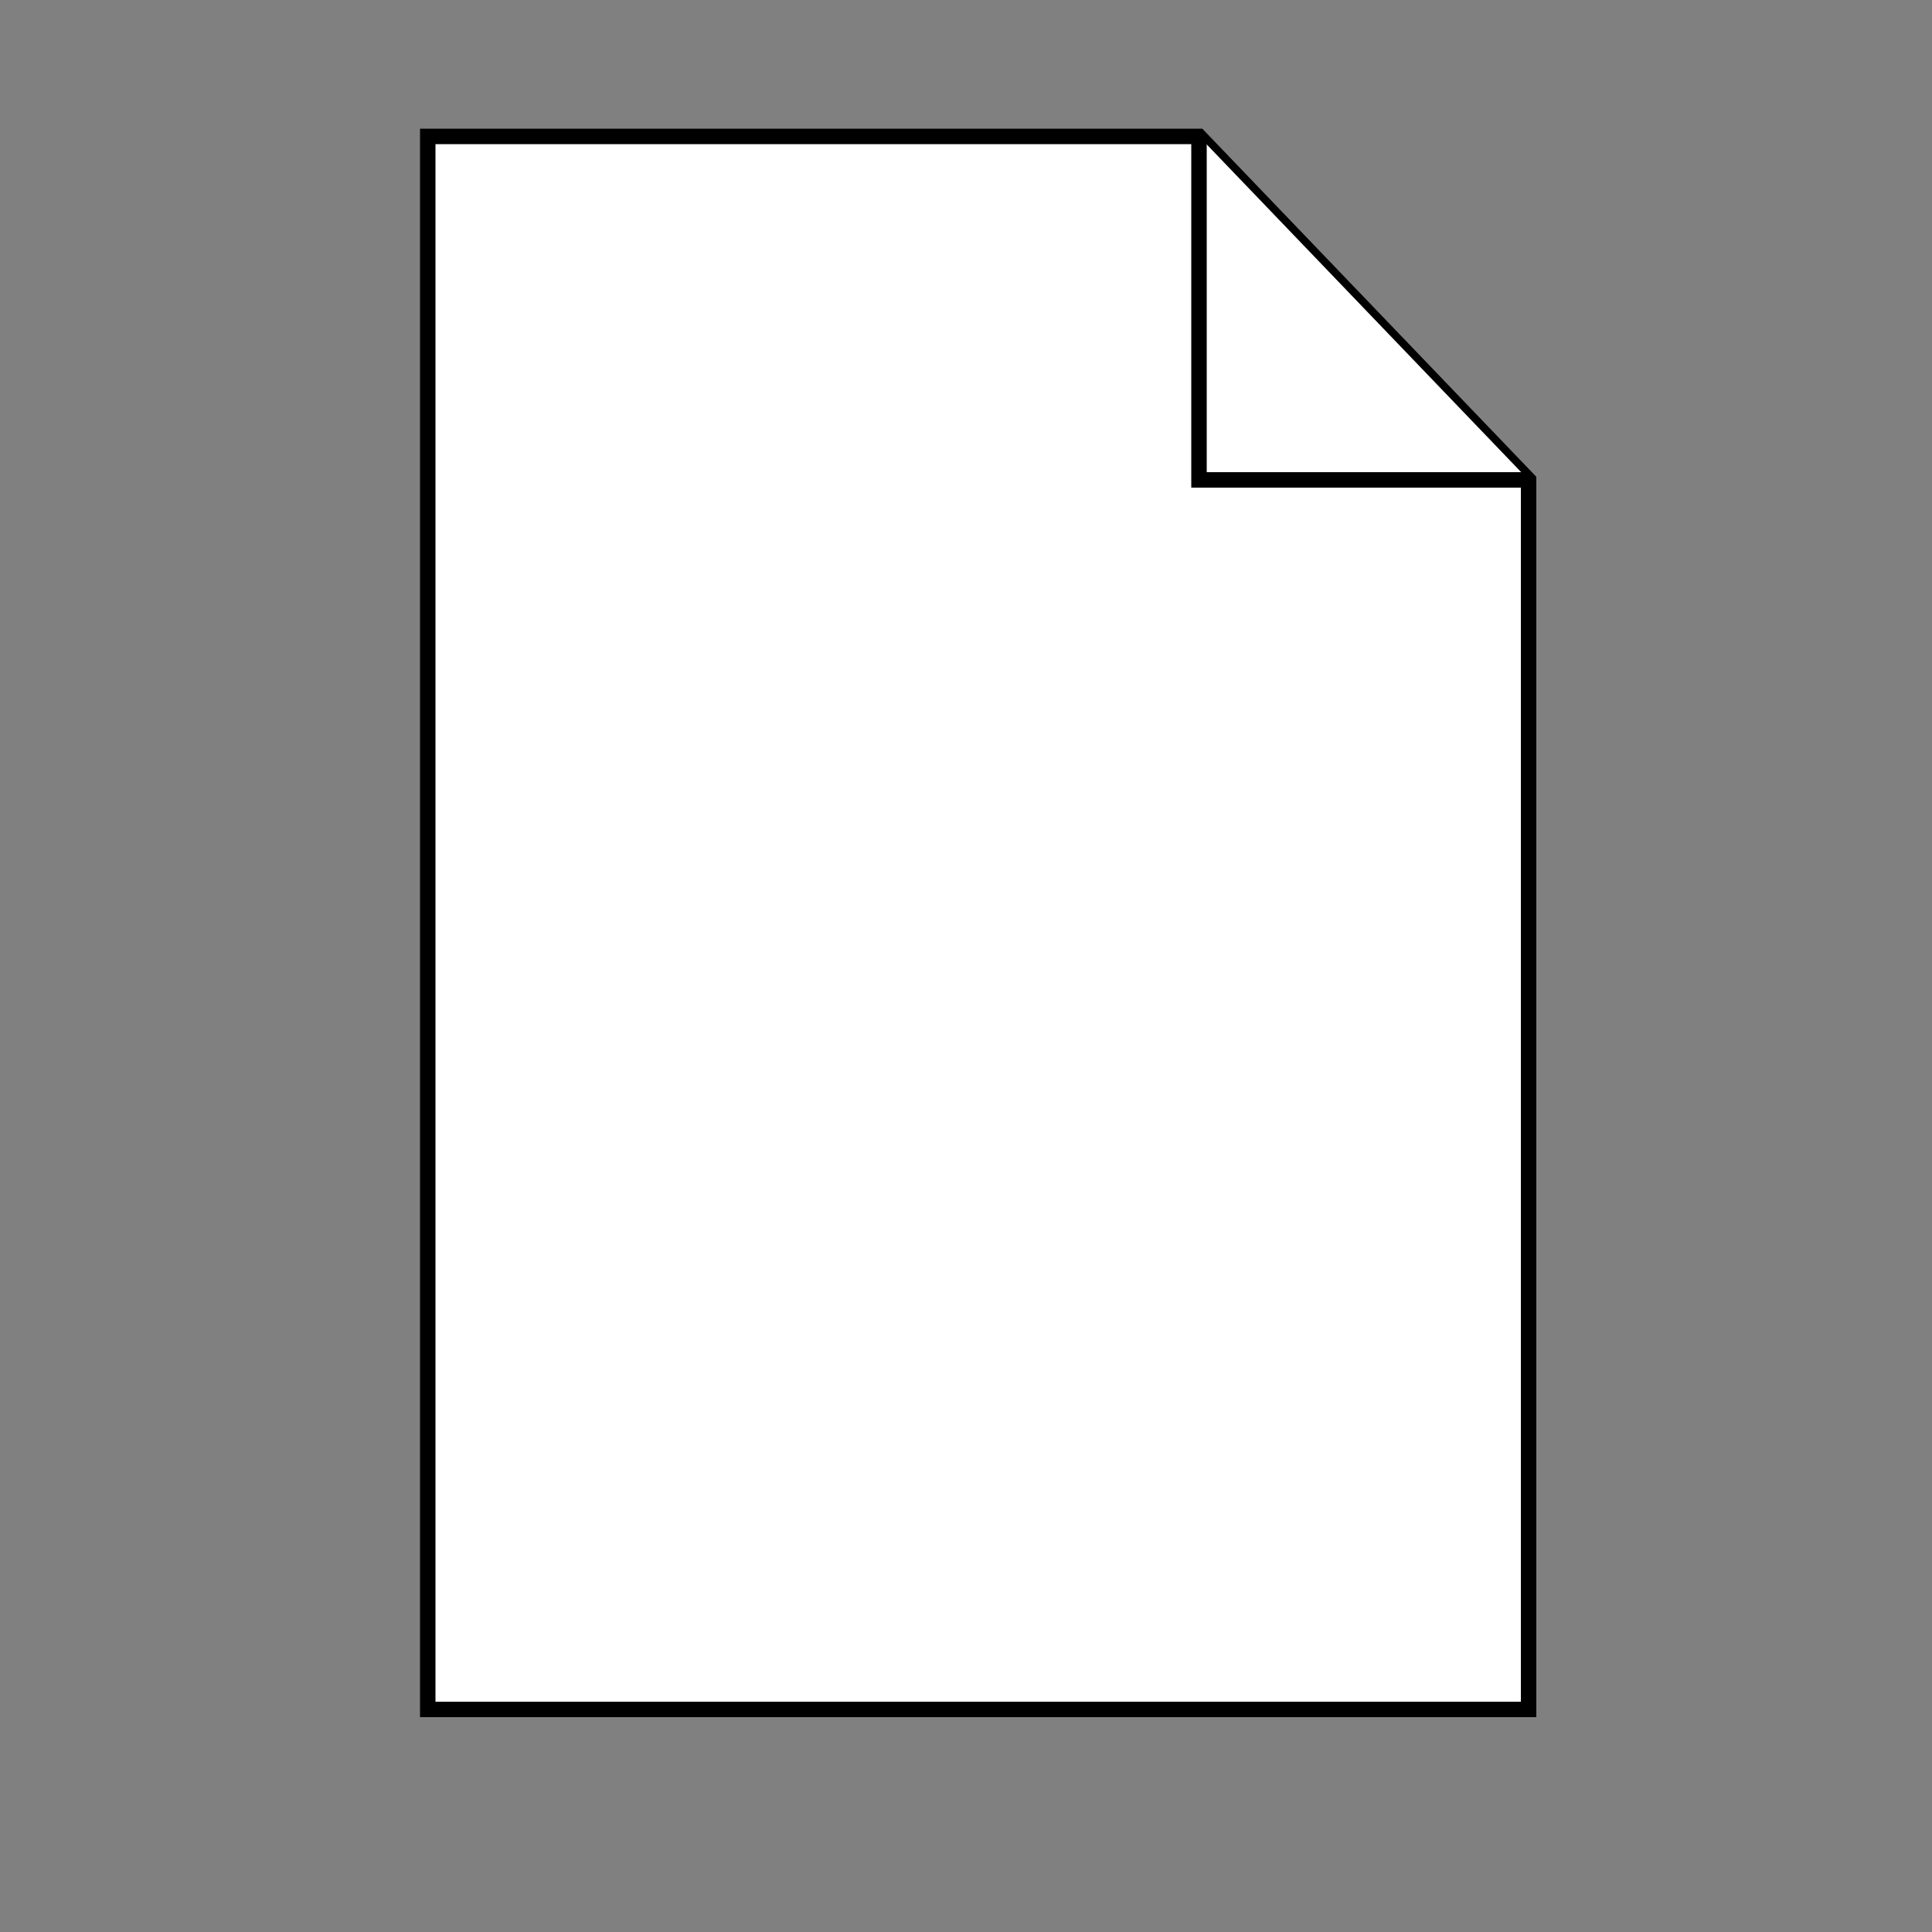 <?xml version="1.0" encoding="utf-8"?>
<!-- Generator: Adobe Illustrator 19.0.0, SVG Export Plug-In . SVG Version: 6.00 Build 0)  -->
<svg version="1.2" baseProfile="tiny" id="Layer_1" xmlns="http://www.w3.org/2000/svg" xmlns:xlink="http://www.w3.org/1999/xlink"
	 x="0px" y="0px" viewBox="0 0 500 500" xml:space="preserve">
<rect x="0" y="0" width="500" height="500" fill="#808080" stroke="none"/>
<polygon id="XMLID_2_" fill="#FFFFFF" stroke="#000000" stroke-width="4" stroke-miterlimit="10" points="110.7,35.3 110.7,442.4 
	395.6,442.4 395.6,124.2 310.3,35.3 "/>
<polyline id="XMLID_1_" fill="#FFFFFF" stroke="#000000" stroke-width="4" stroke-miterlimit="10" points="310.3,35.3 310.3,124.2 
	395.6,124.2 "/>
</svg>
